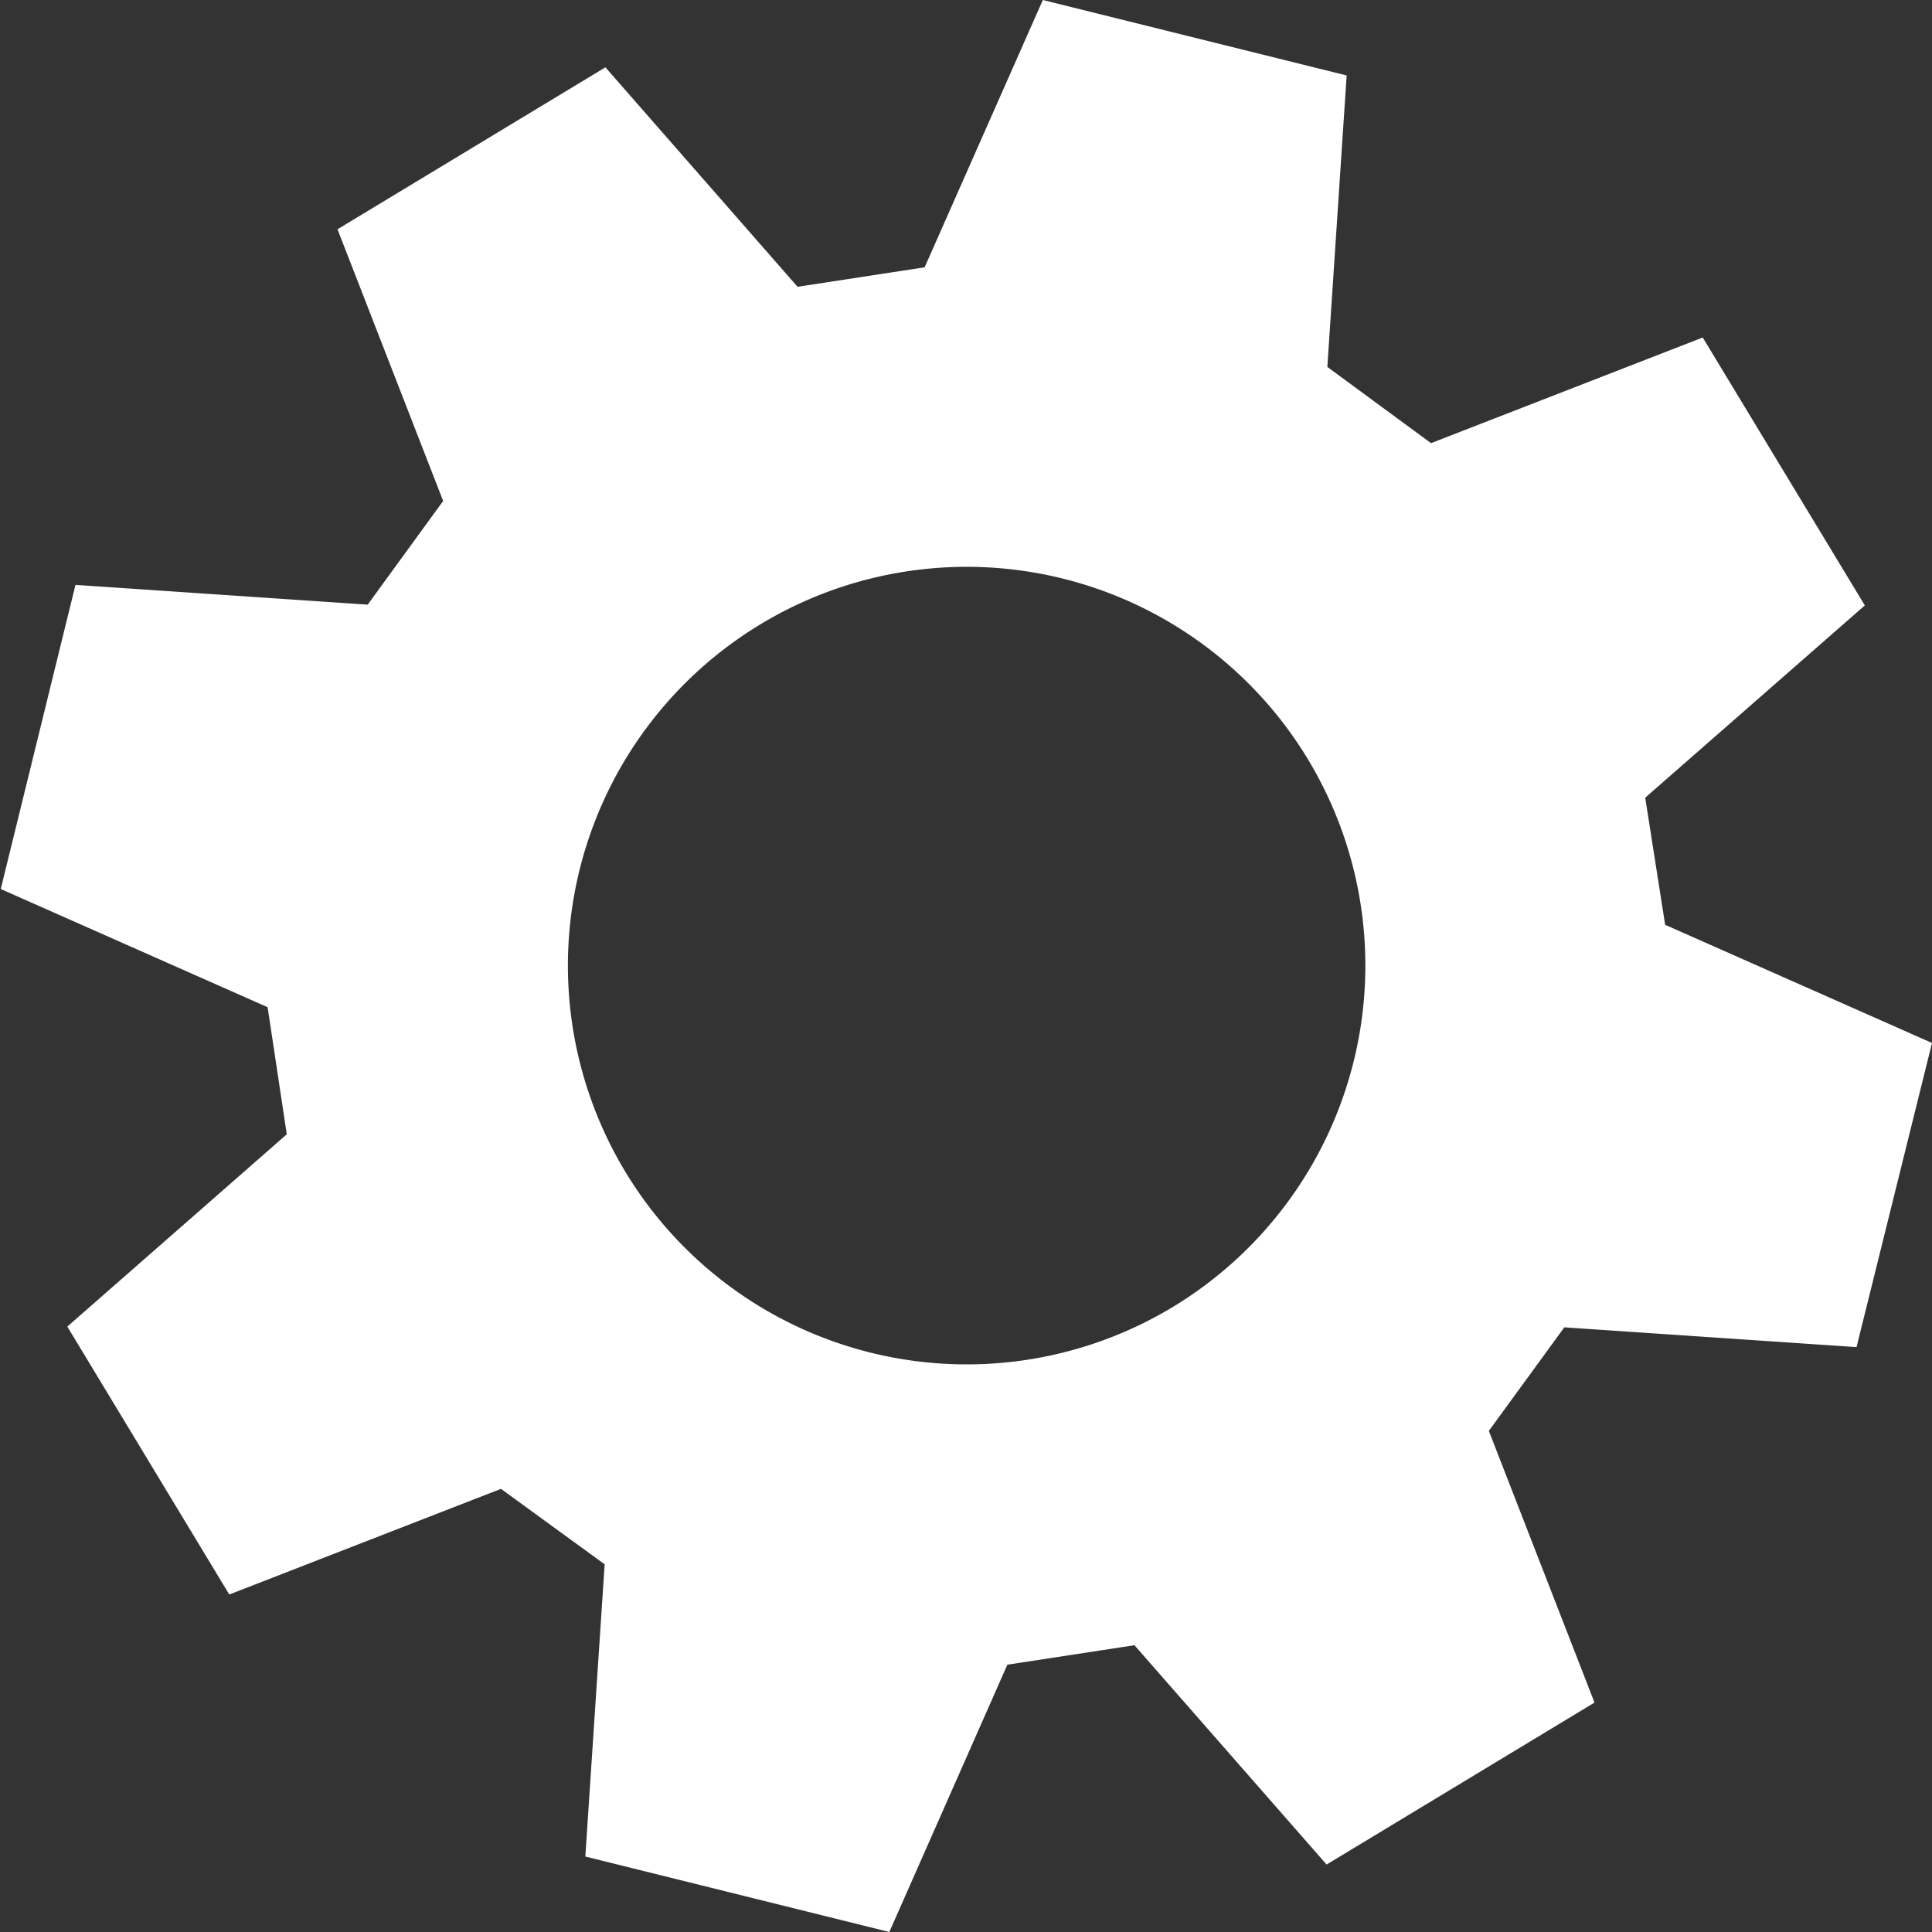 <svg xmlns="http://www.w3.org/2000/svg" viewBox="0 0 128 128">
  <rect x="0" y="0" width="128" height="128" fill="#333333" stroke="none"/>
  <defs>
    <style>
      .a {
        fill: #fff;
      }
    </style>
  </defs>
  <path class="a" d="M123,89.25l5-20.15-17.68-7.83L109,52.85l14.55-12.74L112.81,22.36l-18,7-6.87-5.05L89.22,5,69.09,0,61.26,17.71,52.84,19,40.11,4.46,22.36,15.19l7,18-5,6.87L5,38.75.05,58.9l17.68,7.83L19,75.15,4.46,87.89l10.73,17.75,18-7,6.87,5L38.78,123l20.14,5,7.82-17.71L75.16,109l12.73,14.53,17.75-10.73-7-18,5-6.86ZM77.67,86.61a26.42,26.42,0,1,1,9-36.28A26.44,26.44,0,0,1,77.67,86.61Z"/>
</svg>
